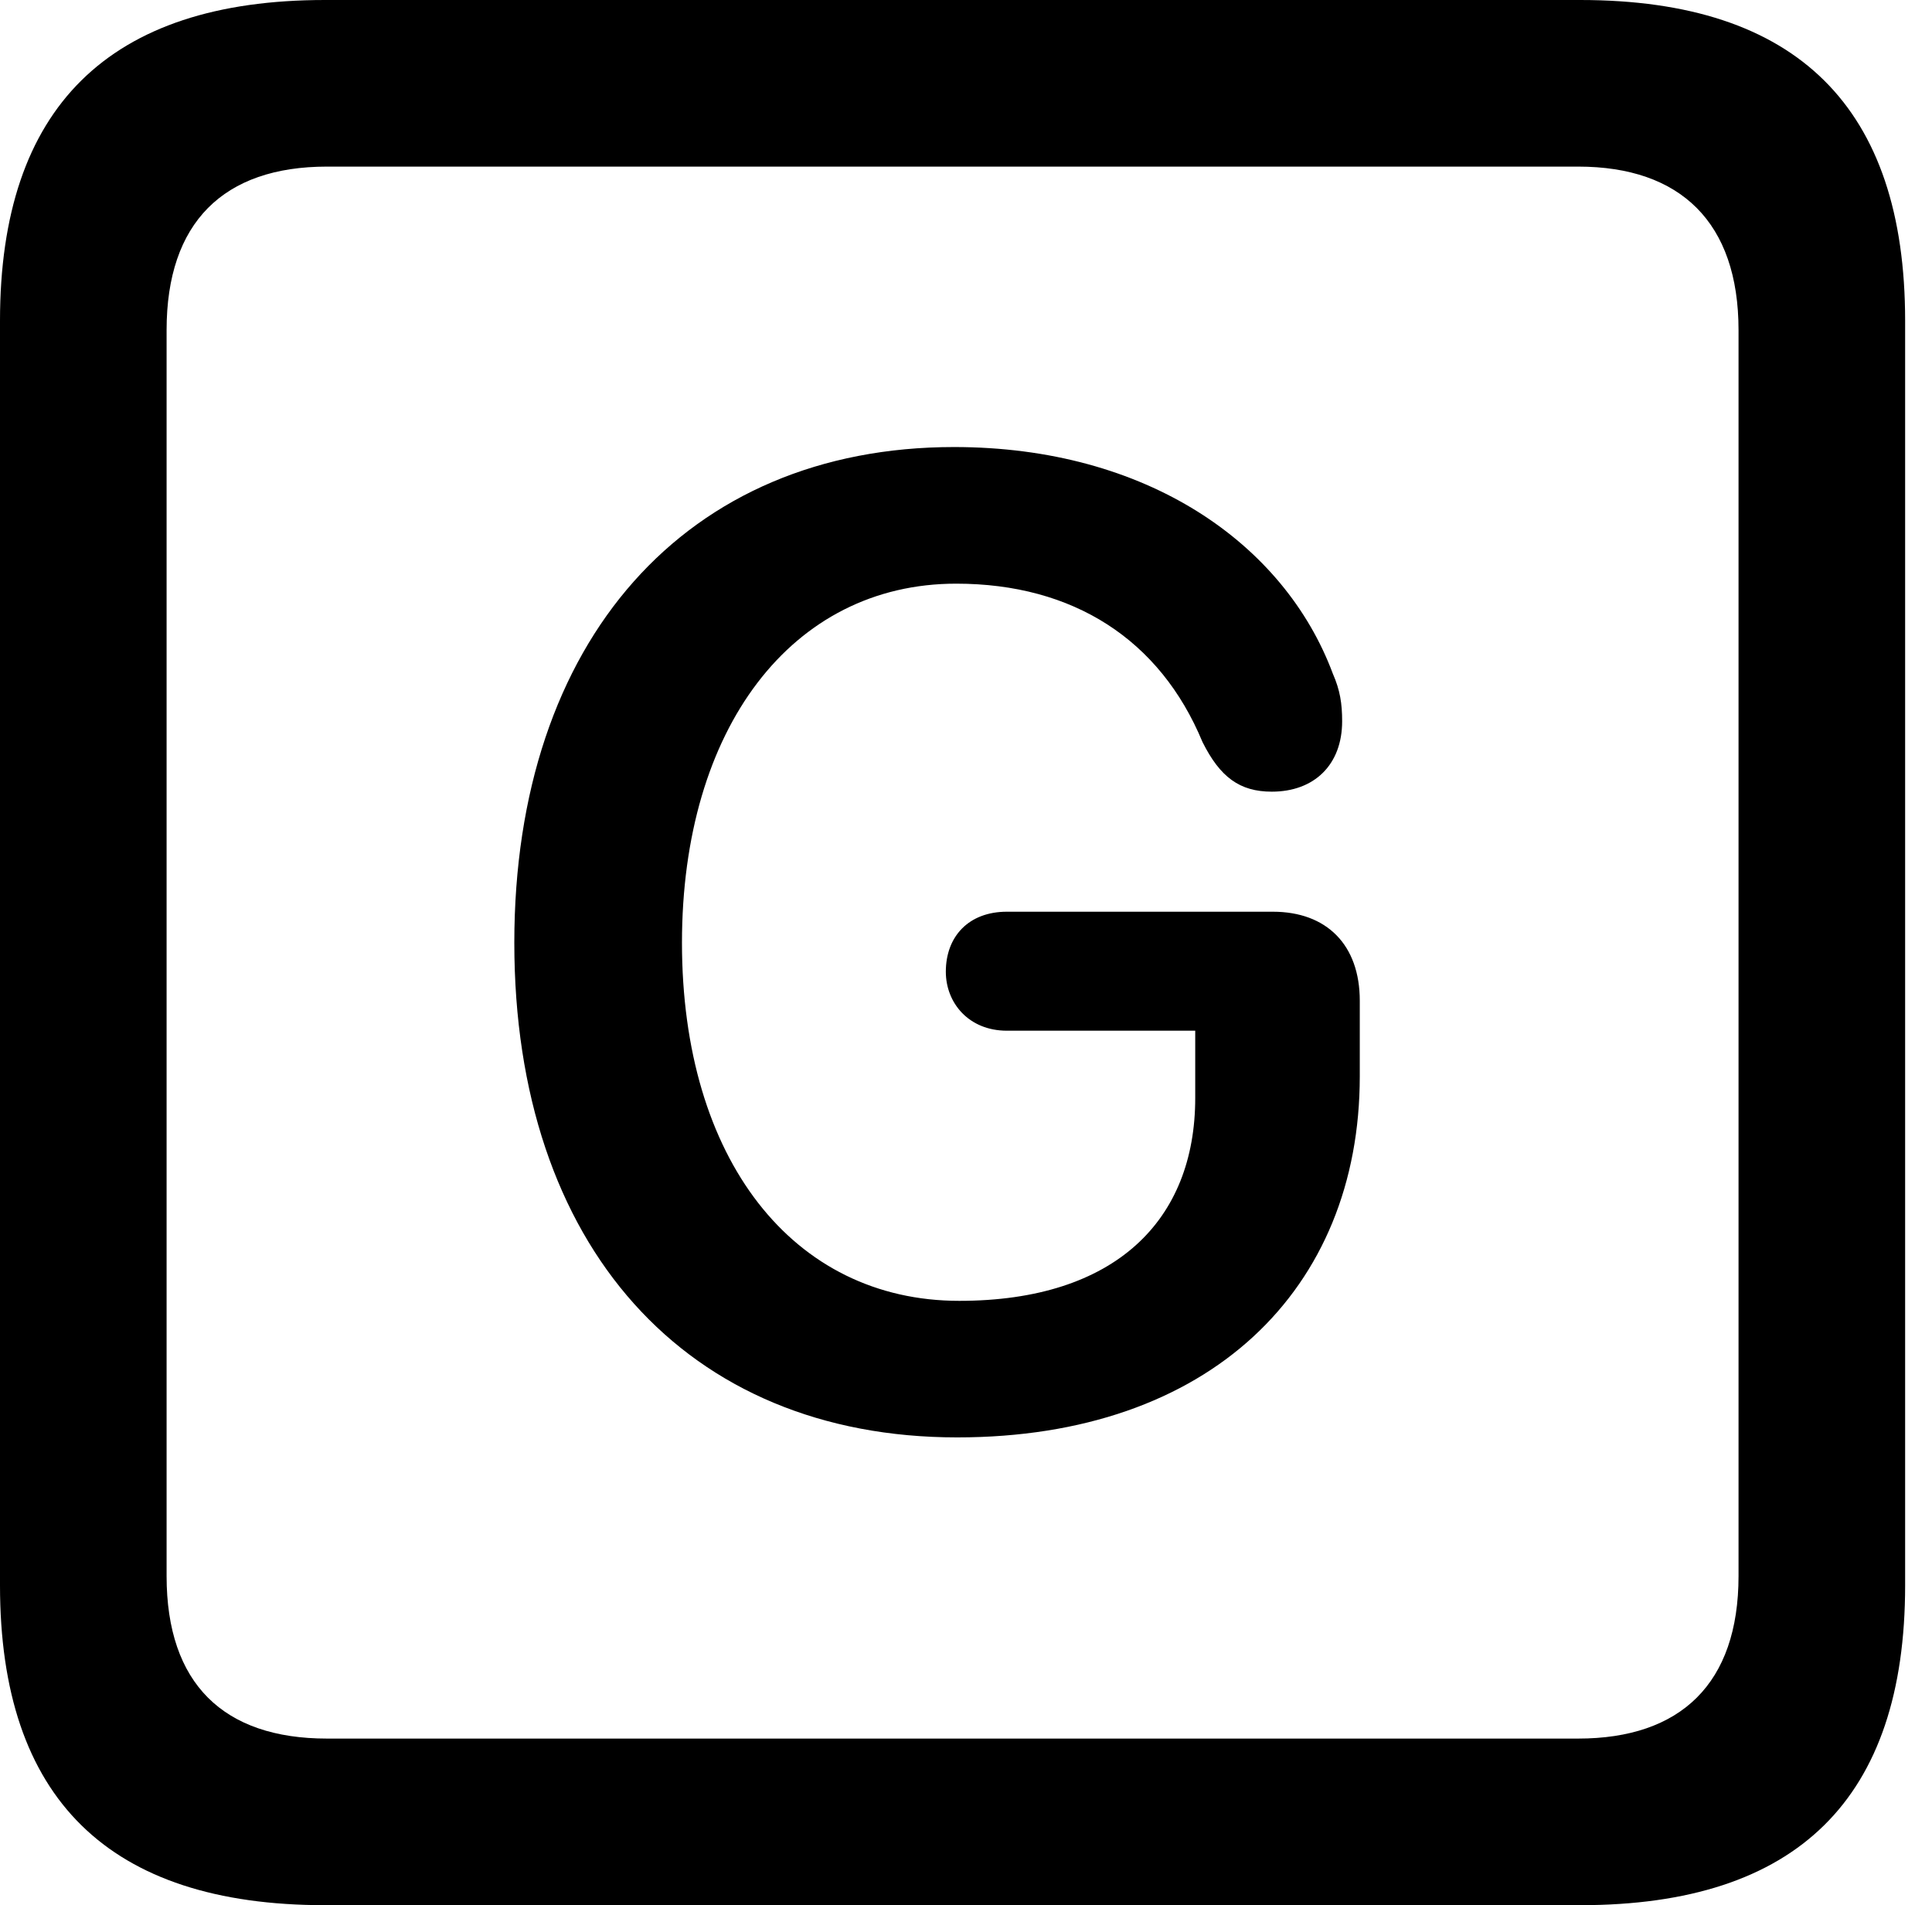 <svg version="1.1" xmlns="http://www.w3.org/2000/svg" xmlns:xlink="http://www.w3.org/1999/xlink" viewBox="0 0 25.525 25.17">
 <g>
  
  <path d="M4.293 25.17L20.877 25.17C23.748 25.17 25.17 23.762 25.17 20.945L25.17 4.238C25.17 1.422 23.748 0 20.877 0L4.293 0C1.436 0 0 1.422 0 4.238L0 20.945C0 23.762 1.436 25.17 4.293 25.17ZM4.32 22.969C2.953 22.969 2.201 22.244 2.201 20.822L2.201 4.361C2.201 2.939 2.953 2.201 4.32 2.201L20.85 2.201C22.203 2.201 22.969 2.939 22.969 4.361L22.969 20.822C22.969 22.244 22.203 22.969 20.85 22.969Z" style="fill:hsl(0 0 0/0.85)"></path>
  <path d="M12.646 18.99C15.982 18.99 17.965 17.035 17.965 14.219L17.965 13.221C17.965 12.482 17.527 12.045 16.816 12.045L13.303 12.045C12.797 12.045 12.496 12.373 12.496 12.838C12.496 13.248 12.797 13.617 13.303 13.617L15.791 13.617L15.791 14.506C15.791 16.119 14.738 17.186 12.674 17.186C10.473 17.186 9.01 15.312 9.01 12.455C9.01 9.625 10.459 7.711 12.633 7.711C14.178 7.711 15.326 8.449 15.887 9.803C16.119 10.268 16.379 10.459 16.803 10.459C17.363 10.459 17.732 10.104 17.732 9.529C17.732 9.297 17.705 9.119 17.609 8.9C16.967 7.178 15.148 5.906 12.605 5.906C9.064 5.906 6.795 8.463 6.795 12.455C6.795 16.461 9.064 18.99 12.646 18.99Z" style="fill:hsl(0 0 0/0.85)"></path>
 </g>
</svg>